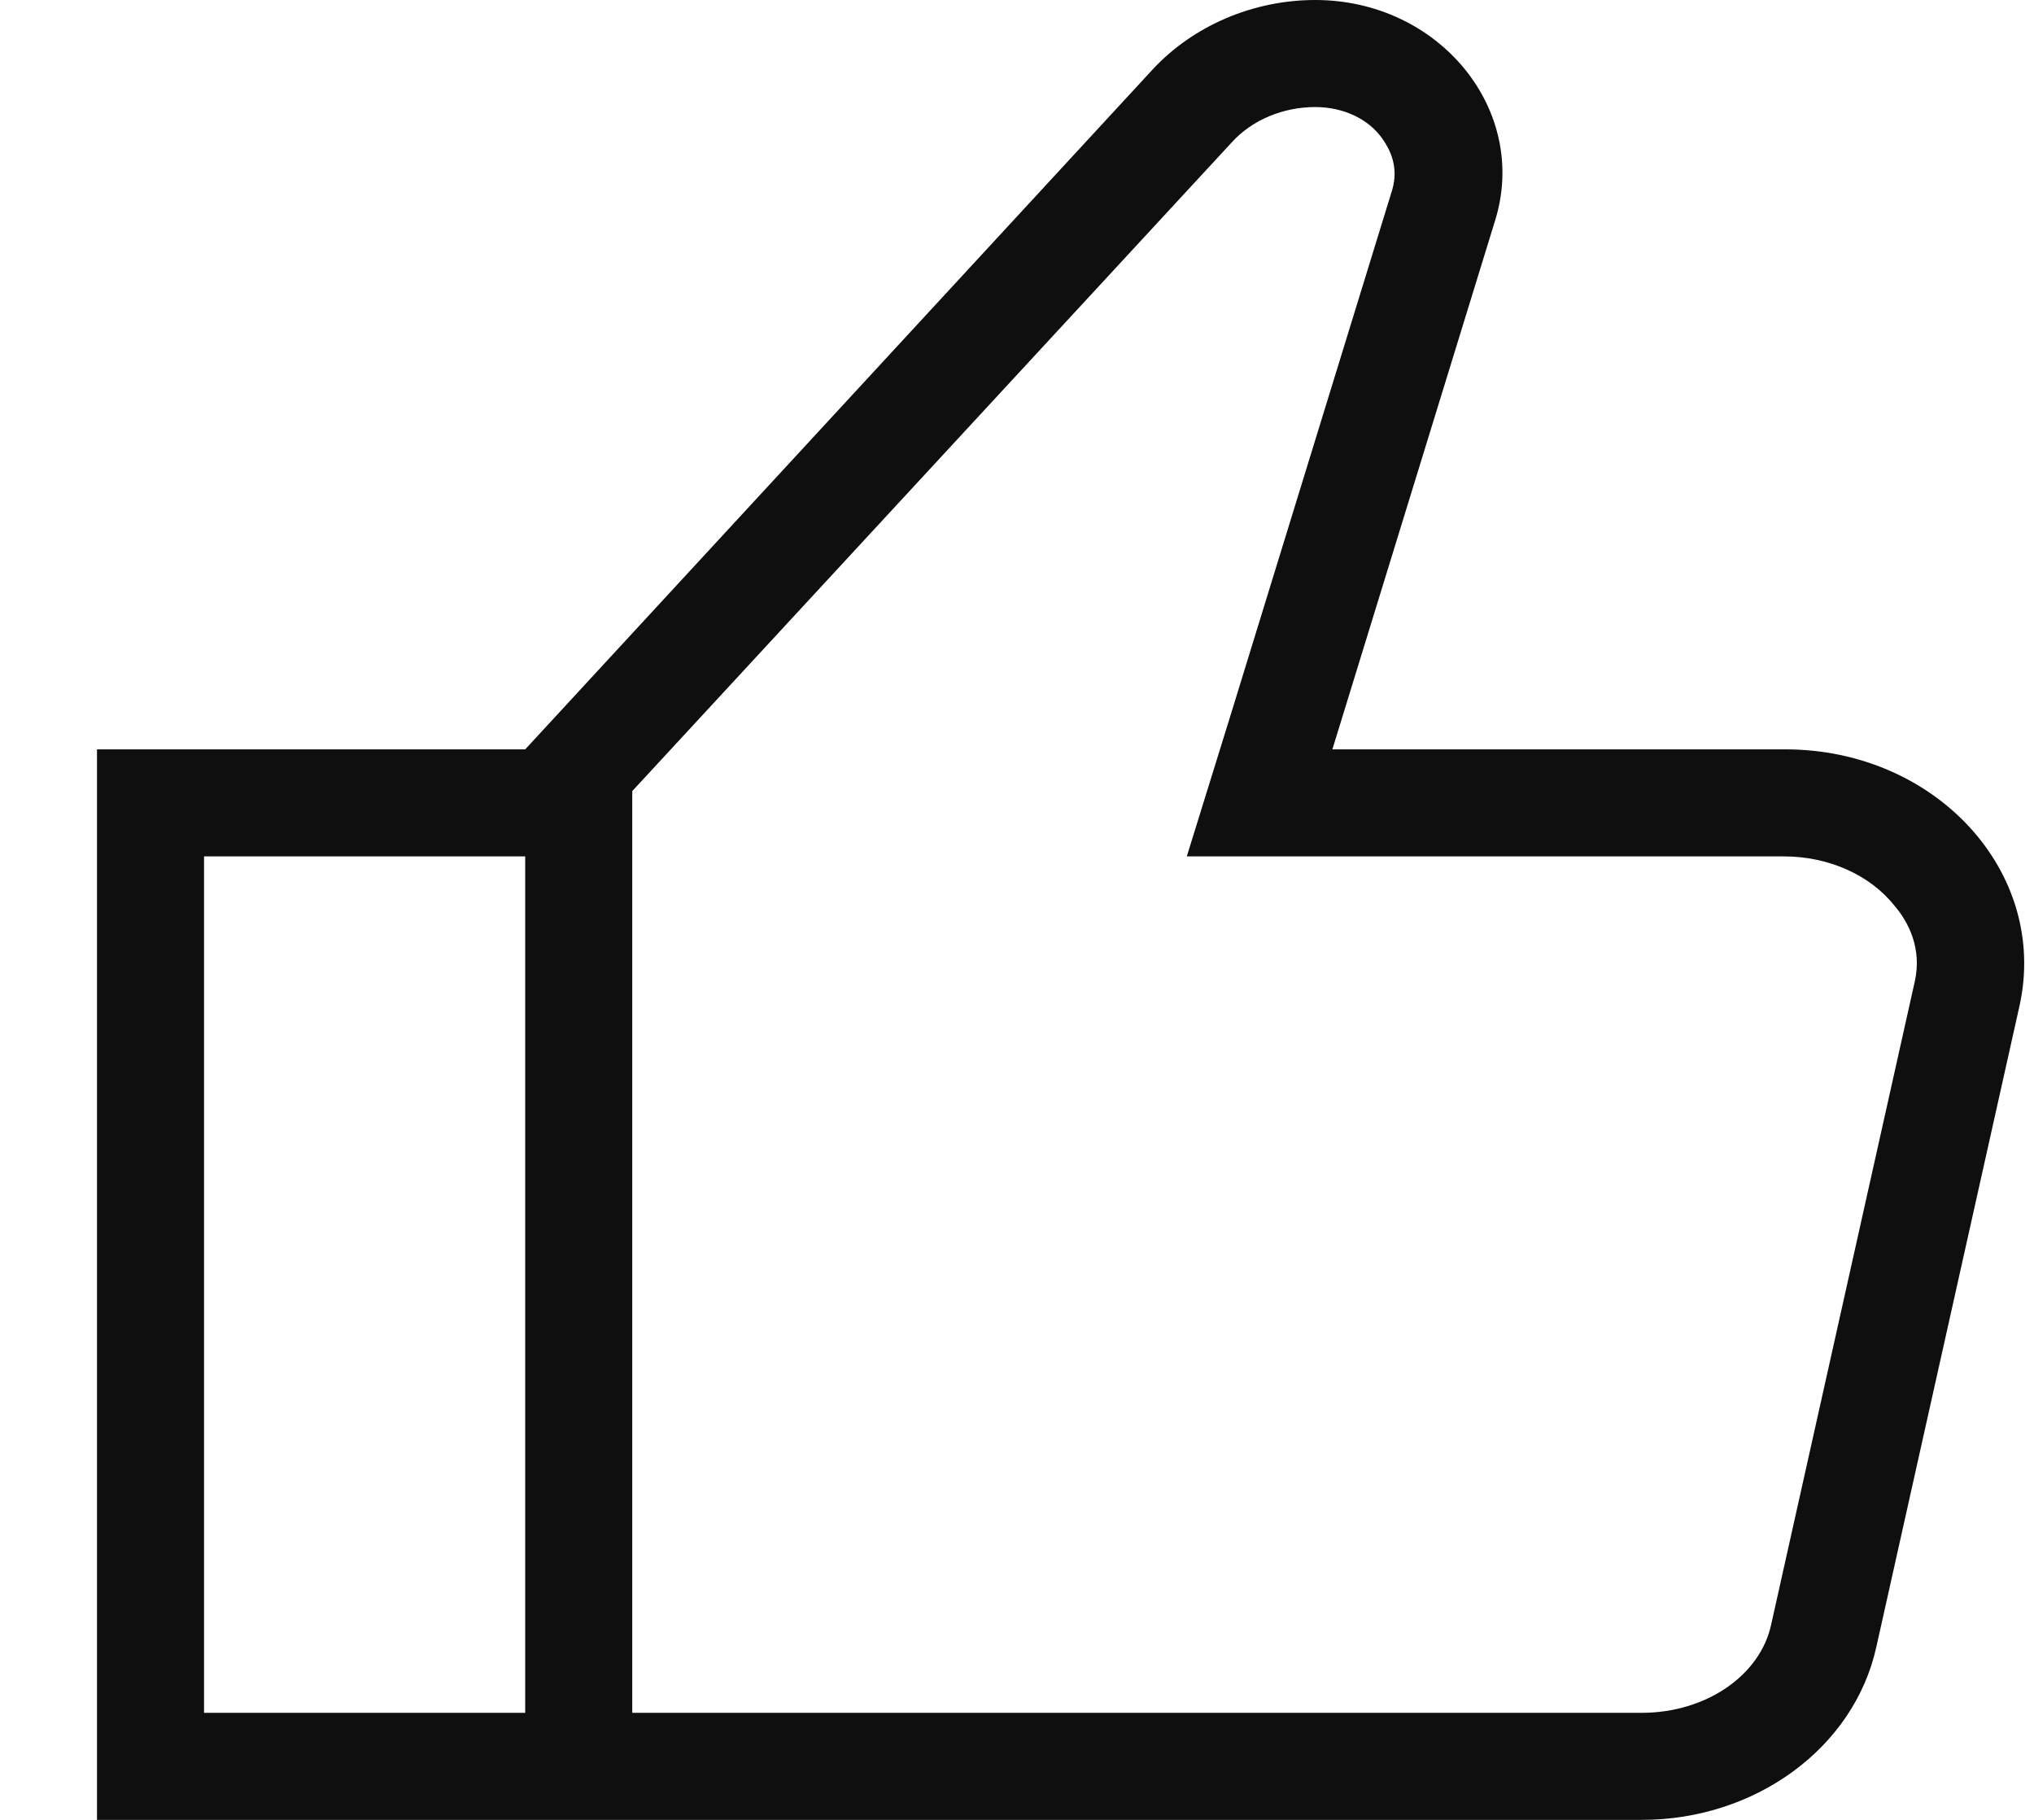 <svg width="19" height="17" viewBox="0 0 19 17" fill="none" xmlns="http://www.w3.org/2000/svg">
<path d="M16.676 7H12.446L13.966 2.06C14.286 1.03 13.446 0 12.286 0C11.706 0 11.146 0.24 10.766 0.65L4.906 7H0.906V17H4.906H5.906H15.336C16.396 17 17.316 16.33 17.526 15.39L18.866 9.39C19.136 8.15 18.086 7 16.676 7ZM4.906 16H1.906V8H4.906V16ZM17.886 9.17L16.546 15.17C16.446 15.65 15.936 16 15.336 16H5.906V7.39L11.506 1.33C11.696 1.12 11.986 1 12.286 1C12.546 1 12.786 1.11 12.916 1.3C12.986 1.4 13.066 1.56 13.006 1.77L11.486 6.71L11.086 8H12.436H16.666C17.076 8 17.466 8.17 17.696 8.46C17.826 8.61 17.956 8.86 17.886 9.17Z" fill="#0F0F0F"/>
</svg>
